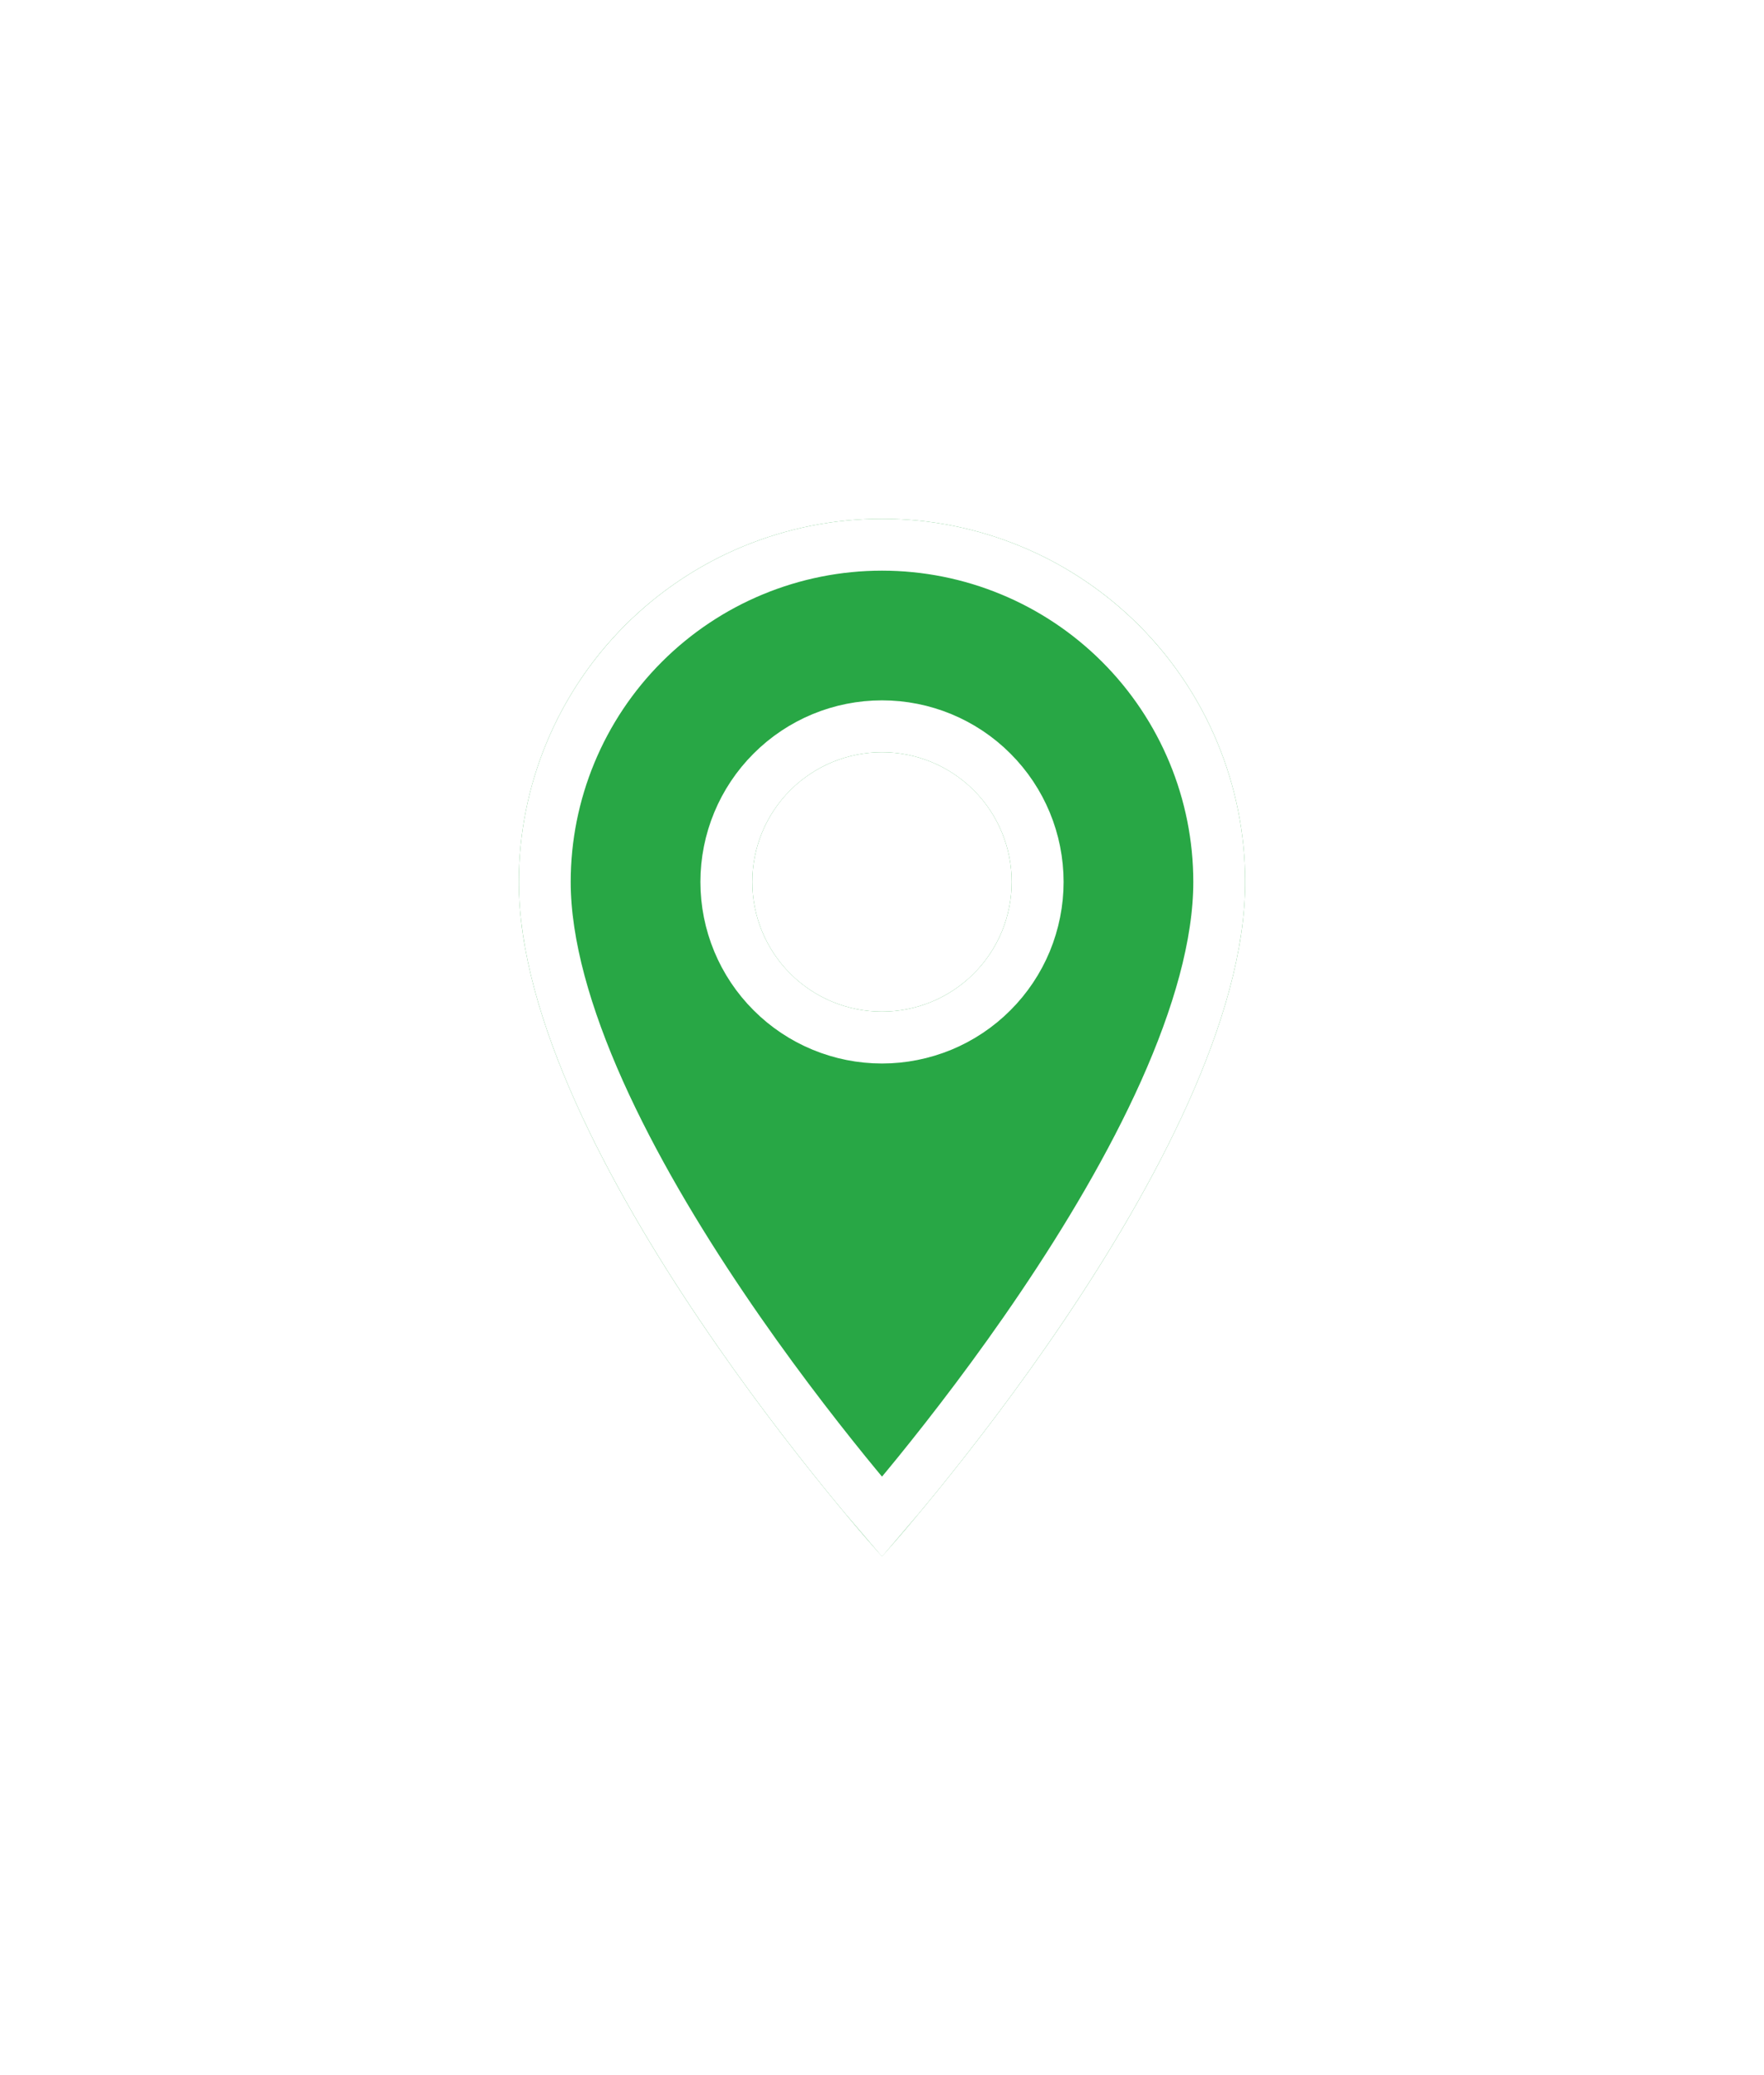 <svg width="34" height="40" viewBox="0 0 34 40" fill="none" xmlns="http://www.w3.org/2000/svg">
<g filter="url(#filter0_d_1972_31182)">
<path d="M17 19.5C16.337 19.5 15.701 19.237 15.232 18.768C14.763 18.299 14.5 17.663 14.5 17C14.5 16.337 14.763 15.701 15.232 15.232C15.701 14.763 16.337 14.5 17 14.5C17.663 14.5 18.299 14.763 18.768 15.232C19.237 15.701 19.5 16.337 19.5 17C19.5 17.328 19.435 17.653 19.31 17.957C19.184 18.26 19 18.536 18.768 18.768C18.536 19 18.26 19.184 17.957 19.31C17.653 19.435 17.328 19.5 17 19.5ZM17 10C15.143 10 13.363 10.738 12.05 12.05C10.738 13.363 10 15.143 10 17C10 22.25 17 30 17 30C17 30 24 22.25 24 17C24 15.143 23.262 13.363 21.95 12.05C20.637 10.738 18.857 10 17 10Z" fill="#28A745"/>
<path d="M14.879 19.121C15.441 19.684 16.204 20 17 20C17.394 20 17.784 19.922 18.148 19.772C18.512 19.621 18.843 19.4 19.121 19.121C19.4 18.843 19.621 18.512 19.772 18.148C19.922 17.784 20 17.394 20 17C20 16.204 19.684 15.441 19.121 14.879C18.559 14.316 17.796 14 17 14C16.204 14 15.441 14.316 14.879 14.879C14.316 15.441 14 16.204 14 17C14 17.796 14.316 18.559 14.879 19.121ZM17 29.239C16.818 29.027 16.577 28.74 16.294 28.392C15.645 27.591 14.779 26.471 13.915 25.189C13.049 23.906 12.191 22.471 11.55 21.042C10.907 19.605 10.5 18.211 10.5 17C10.5 15.276 11.185 13.623 12.404 12.404C13.623 11.185 15.276 10.5 17 10.5C18.724 10.5 20.377 11.185 21.596 12.404C22.815 13.623 23.5 15.276 23.5 17C23.5 18.211 23.093 19.605 22.45 21.042C21.809 22.471 20.951 23.906 20.085 25.189C19.221 26.471 18.355 27.591 17.706 28.392C17.423 28.74 17.182 29.027 17 29.239Z" stroke="white"/>
</g>
<defs>
<filter id="filter0_d_1972_31182" x="0" y="0" width="34" height="40" filterUnits="userSpaceOnUse" color-interpolation-filters="sRGB">
<feFlood flood-opacity="0" result="BackgroundImageFix"/>
<feColorMatrix in="SourceAlpha" type="matrix" values="0 0 0 0 0 0 0 0 0 0 0 0 0 0 0 0 0 0 127 0" result="hardAlpha"/>
<feOffset/>
<feGaussianBlur stdDeviation="5"/>
<feColorMatrix type="matrix" values="0 0 0 0 0 0 0 0 0 0 0 0 0 0 0 0 0 0 0.08 0"/>
<feBlend mode="normal" in2="BackgroundImageFix" result="effect1_dropShadow_1972_31182"/>
<feBlend mode="normal" in="SourceGraphic" in2="effect1_dropShadow_1972_31182" result="shape"/>
</filter>
</defs>
</svg>
